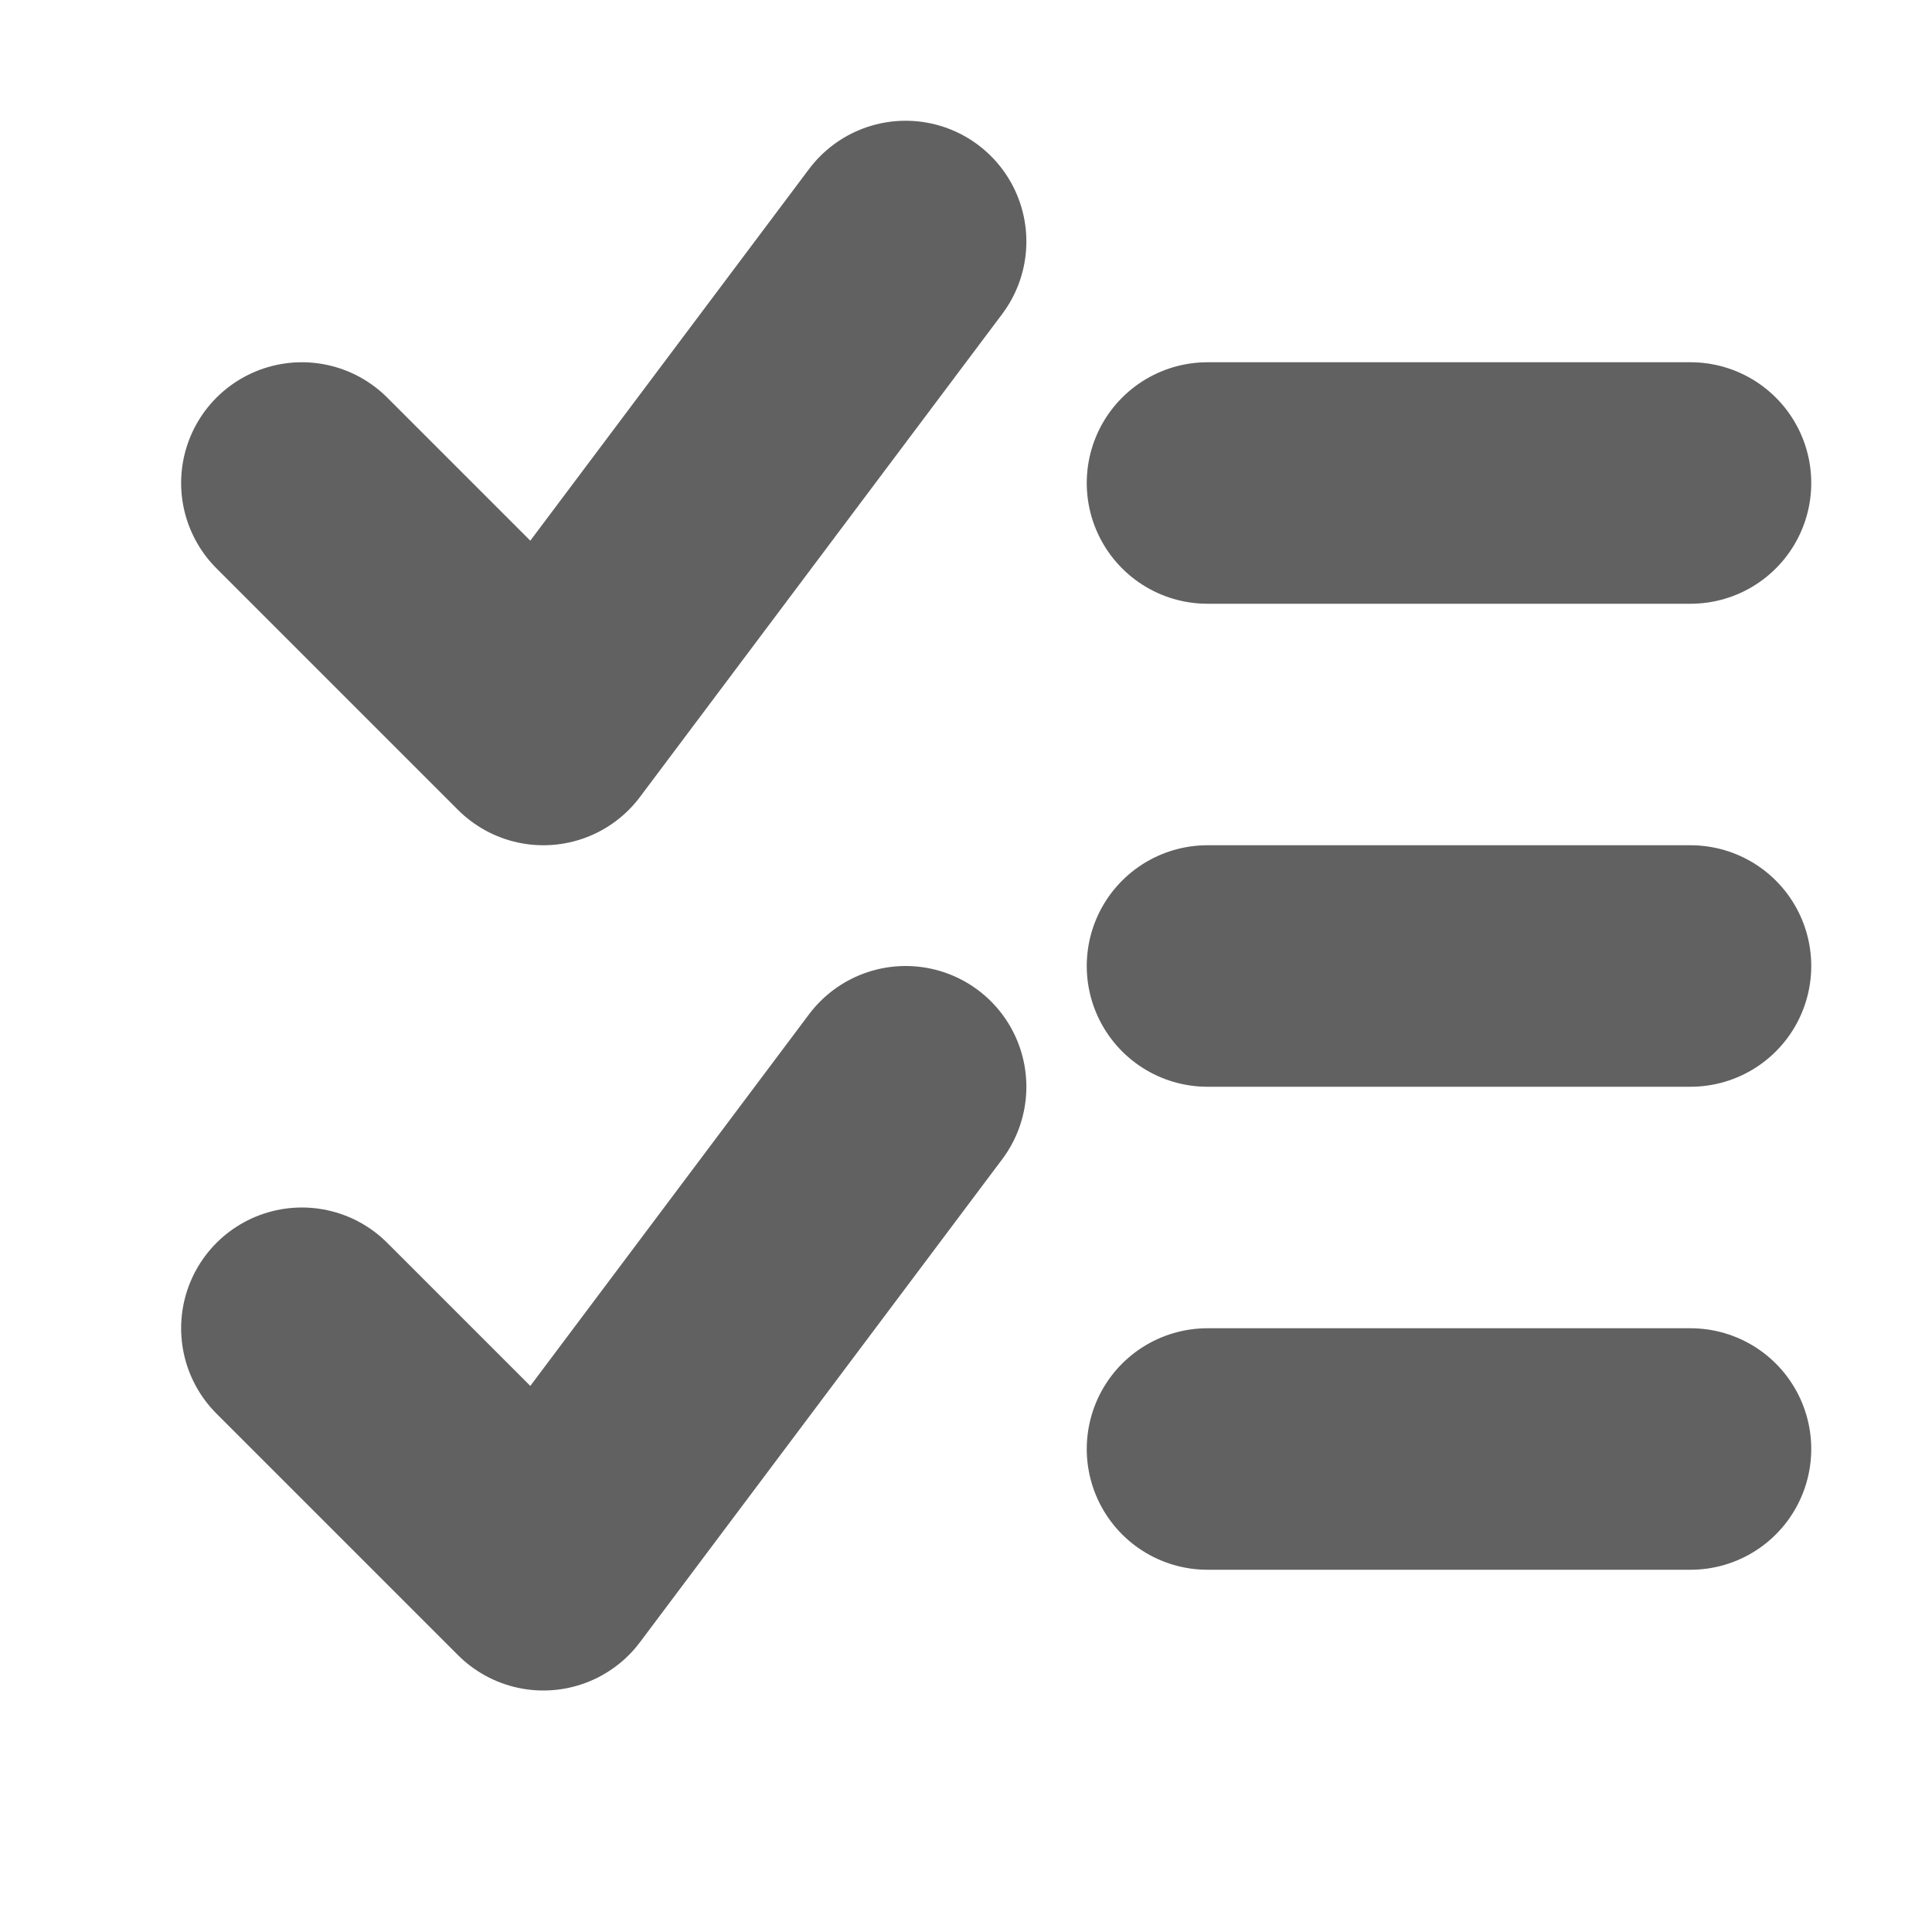 <svg width="16" height="16" viewBox="0 0 16 16" fill="none" xmlns="http://www.w3.org/2000/svg">
<path d="M10 4H14" stroke="#616161" stroke-width="2" stroke-linecap="round" stroke-linejoin="round"/>
<path d="M10 8H14" stroke="#616161" stroke-width="2" stroke-linecap="round" stroke-linejoin="round"/>
<path d="M10 12H14" stroke="#616161" stroke-width="2" stroke-linecap="round" stroke-linejoin="round"/>
<path d="M2.5 4L4.5 6L7.5 2" stroke="#616161" stroke-width="2" stroke-linecap="round" stroke-linejoin="round"/>
<path d="M2.5 11L4.5 13L7.5 9" stroke="#616161" stroke-width="2" stroke-linecap="round" stroke-linejoin="round"/>
</svg>
